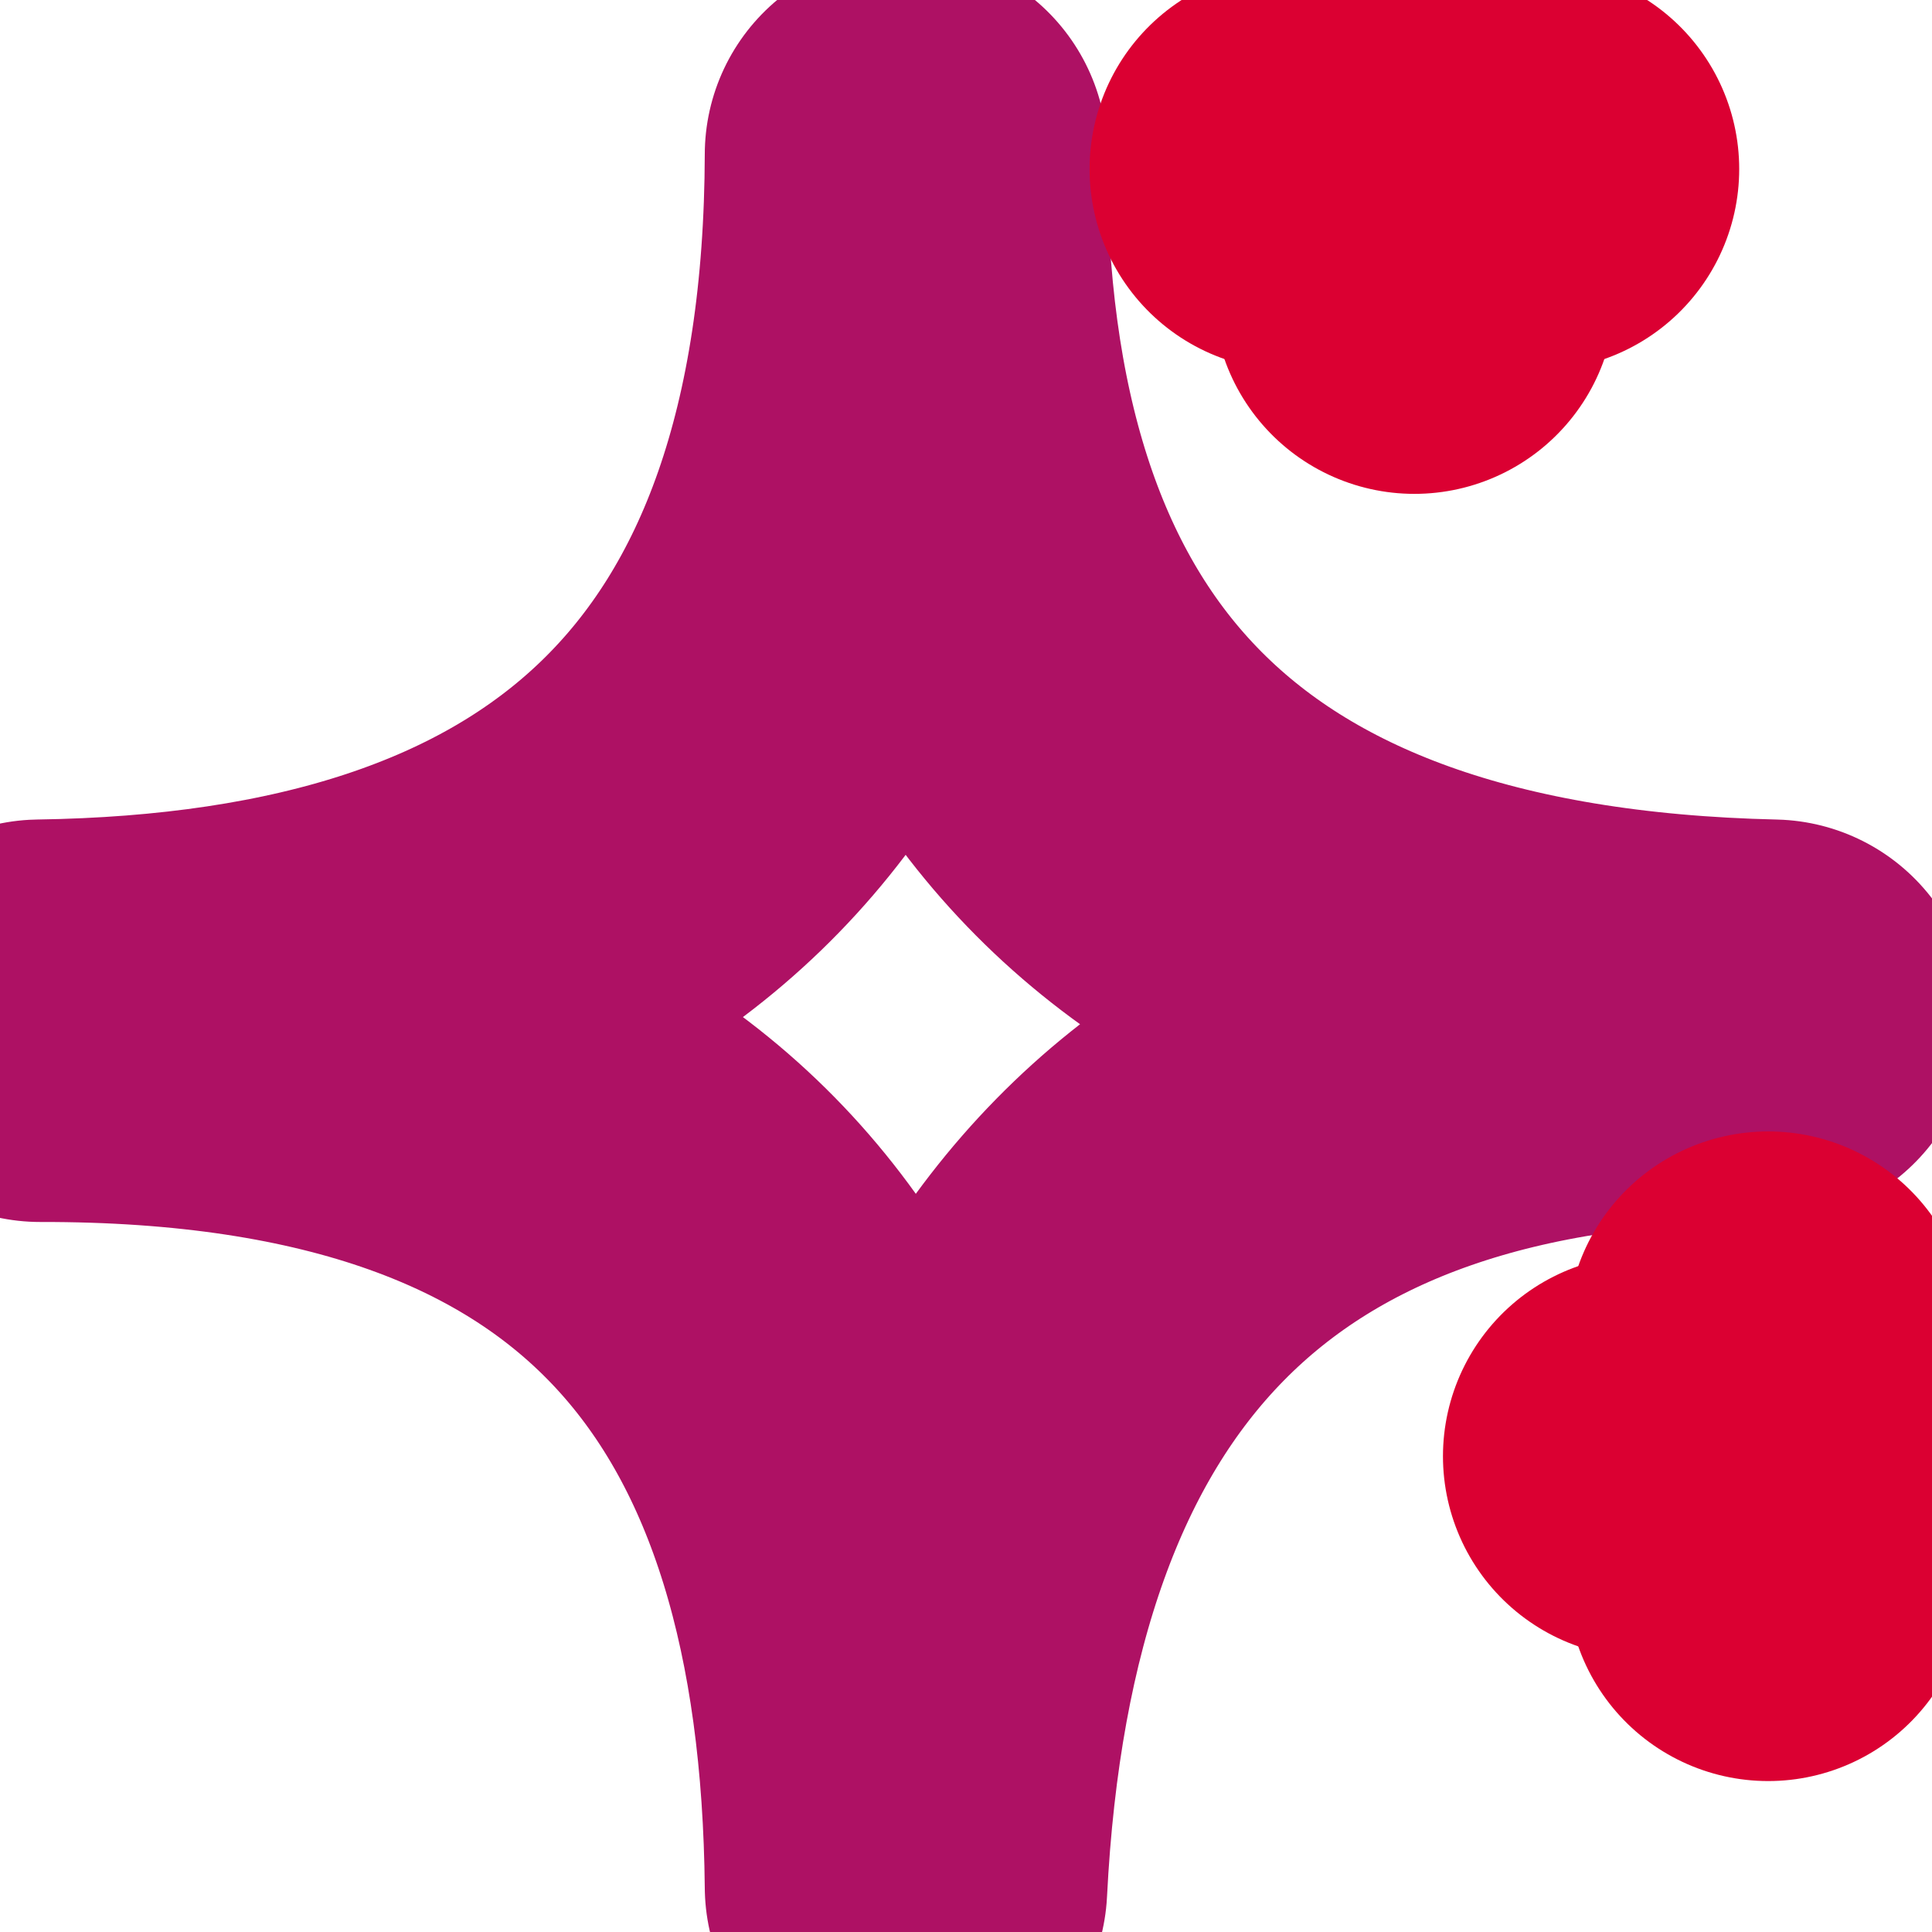 <?xml version="1.0" encoding="UTF-8"?><svg id="Layer_1" xmlns="http://www.w3.org/2000/svg" viewBox="0 0 48 48"><defs><style>.cls-1{stroke:#db0032;}.cls-1,.cls-2{fill:none;stroke-linecap:round;stroke-linejoin:round;stroke-width:10px;}.cls-2{stroke:#ae1164;}</style></defs><path class="cls-2" d="M22.51,3.84c-.05,13.53,6.52,21.18,21.52,21.52-13.91-.05-20.81,7.4-21.52,21.51-.13-13.32-6.07-21.54-21.51-21.51,13.81-.2,21.47-6.86,21.51-21.52Z"/><line class="cls-1" x1="35.14" y1="1.12" x2="35.14" y2="7.27"/><line class="cls-1" x1="32.07" y1="4.2" x2="38.21" y2="4.2"/><line class="cls-1" x1="43.93" y1="33.11" x2="43.93" y2="39.25"/><line class="cls-1" x1="40.85" y1="36.18" x2="47" y2="36.18"/></svg>